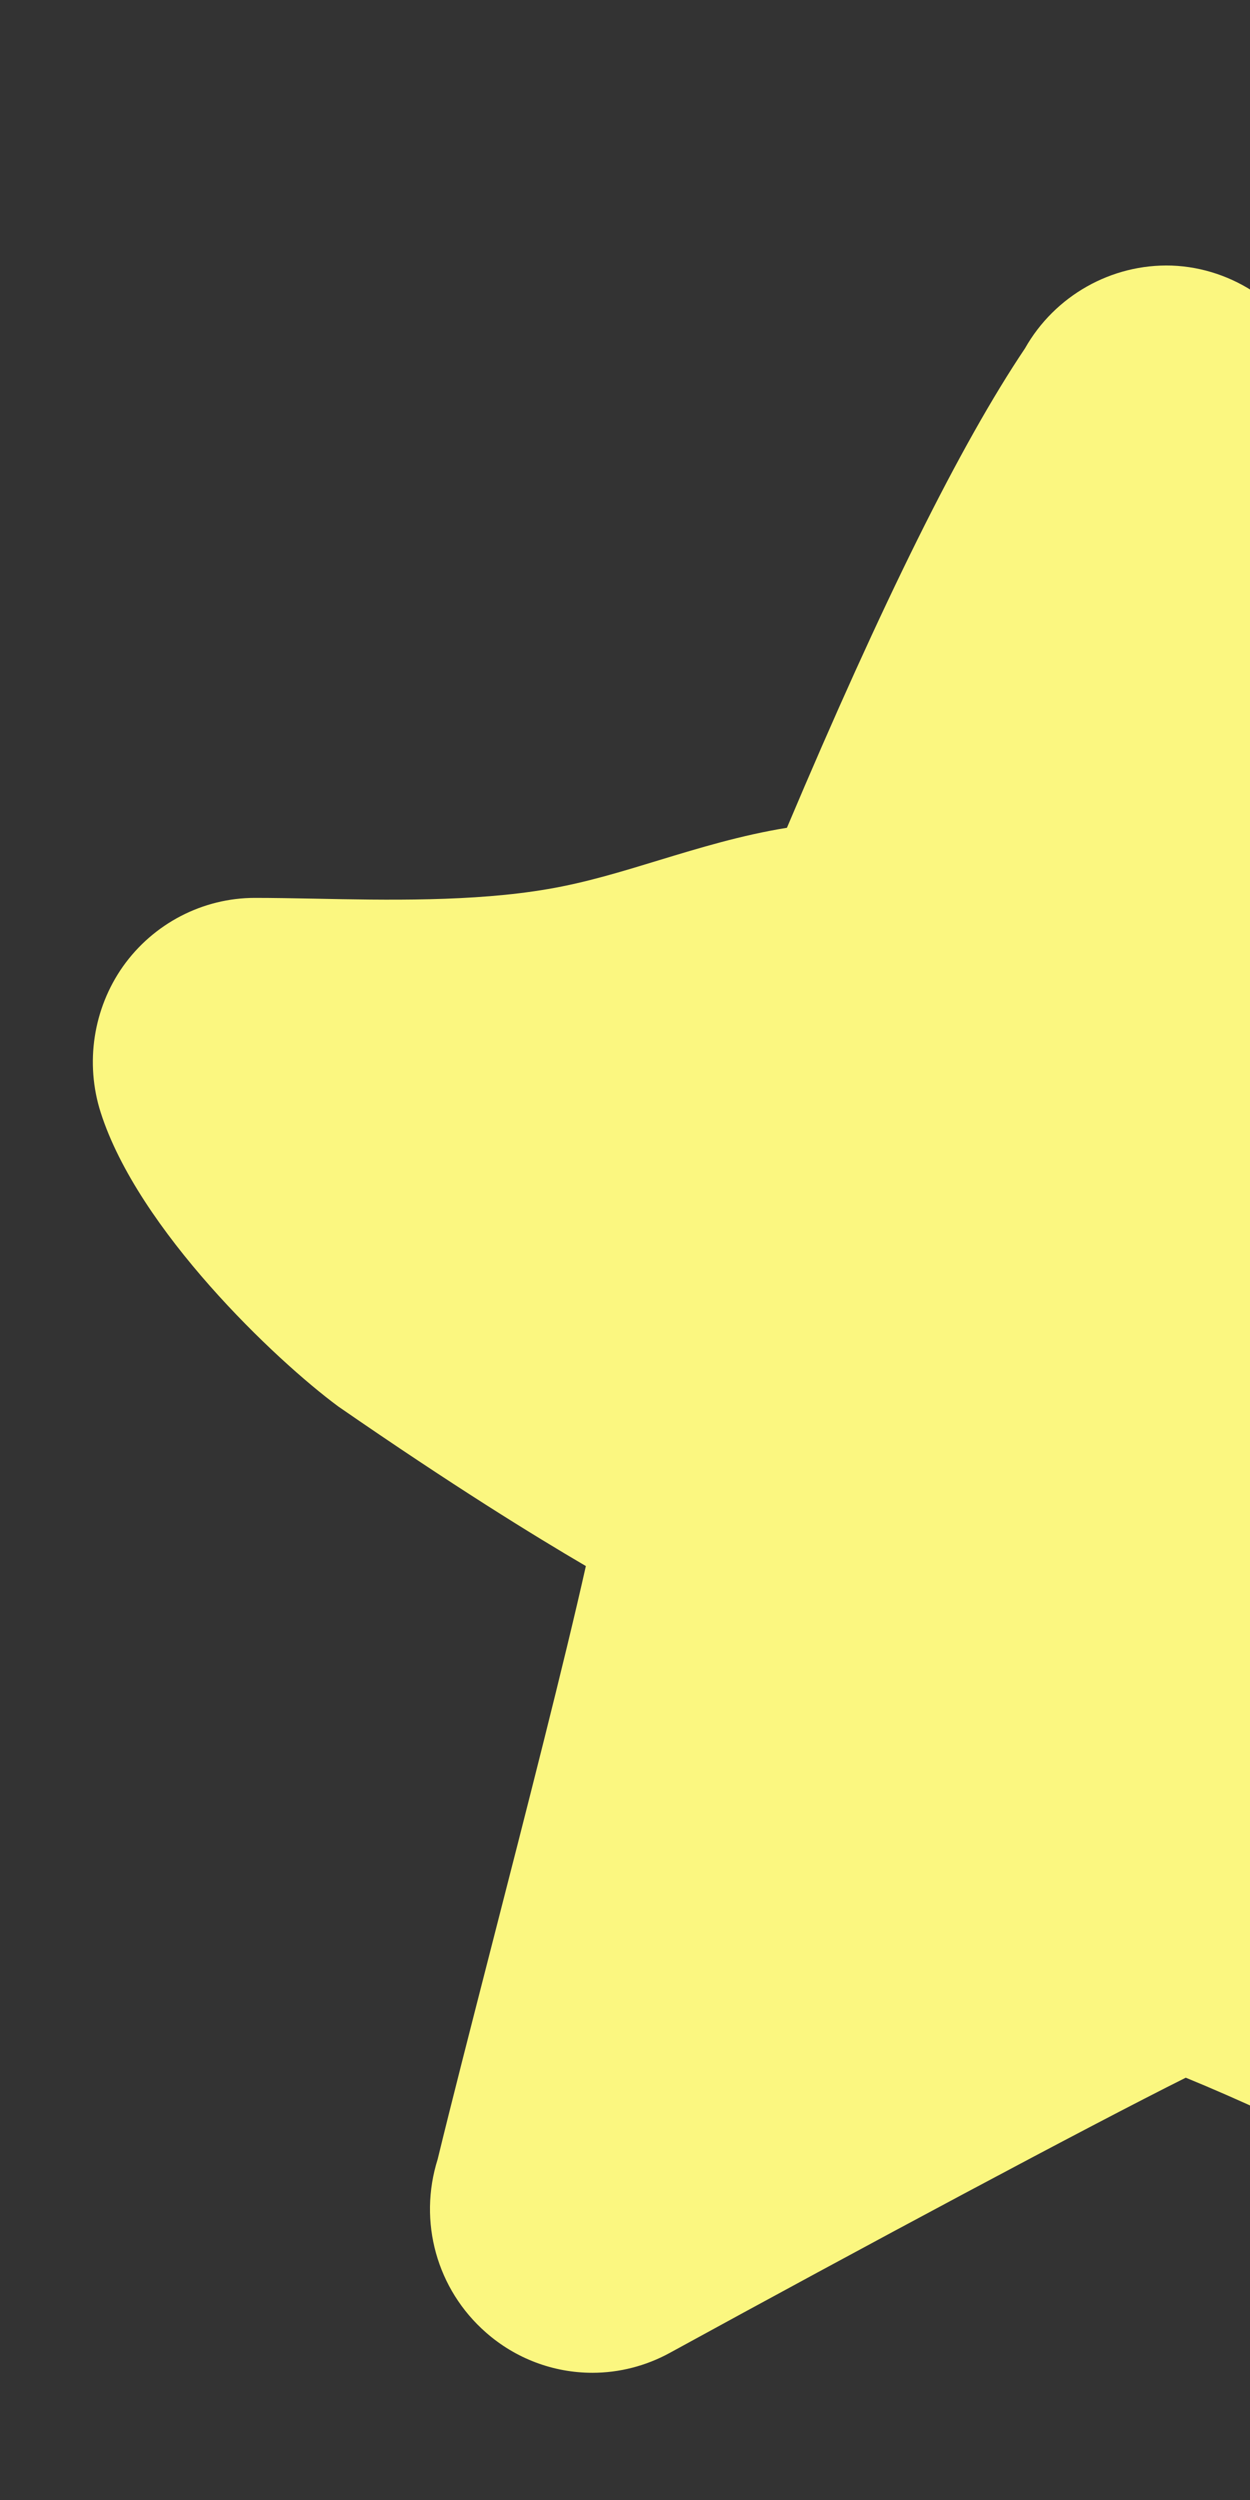<svg width="13" height="26" viewBox="0 0 13 26" fill="none" xmlns="http://www.w3.org/2000/svg">
<rect x="0" y="0" width="13" height="26" fill="#333333" stroke="none"/>
<g clip-path="url(#clip0_41_418)">
<g clip-path="url(#clip1_41_418)">
<g clip-path="url(#clip2_41_418)">
<g clip-path="url(#clip3_41_418)">
<path d="M6.161 24.677C5.755 24.677 5.362 24.529 5.055 24.259C4.542 23.81 4.347 23.105 4.552 22.455C4.691 21.882 4.894 21.091 5.112 20.24C5.473 18.834 5.872 17.275 6.093 16.287C5.55 15.969 4.711 15.452 3.519 14.628C2.865 14.145 1.436 12.788 1.047 11.569C0.883 11.056 0.97 10.489 1.279 10.051C1.596 9.604 2.109 9.338 2.651 9.338C2.837 9.338 3.046 9.342 3.269 9.346C4.007 9.361 4.925 9.38 5.7 9.246C6.093 9.179 6.461 9.066 6.851 8.947C7.275 8.818 7.71 8.686 8.184 8.609C9.178 6.256 9.989 4.622 10.66 3.623C10.969 3.076 11.559 2.742 12.186 2.762C12.831 2.786 13.414 3.188 13.67 3.784C14.335 5.326 15.088 6.849 15.91 8.317C18.494 8.318 20.554 8.753 22.81 9.402C23.441 9.583 23.913 10.125 24.014 10.782C24.115 11.437 23.829 12.096 23.284 12.463C21.39 13.746 20.146 14.836 18.855 16.363C19.65 18.448 19.882 20.665 20.09 22.638C20.158 23.292 19.875 23.905 19.353 24.258C18.817 24.619 18.14 24.642 17.584 24.323C17.541 24.297 14.53 22.508 12.332 21.608C11.338 22.104 8.966 23.374 6.964 24.471C6.715 24.607 6.438 24.677 6.161 24.677Z" fill="#FBF780"/>
</g>
</g>
</g>
</g>
<defs>
<clipPath id="clip0_41_418">
<rect width="13" height="24.86" fill="white" transform="translate(0 0.97)"/>
</clipPath>
<clipPath id="clip1_41_418">
<rect width="25" height="24.03" fill="white" transform="translate(0 1.8)"/>
</clipPath>
<clipPath id="clip2_41_418">
<rect width="25" height="24.03" fill="white" transform="translate(0 1.8)"/>
</clipPath>
<clipPath id="clip3_41_418">
<rect width="24.991" height="24.03" fill="white" transform="translate(0.004 1.8)"/>
</clipPath>
</defs>
</svg>
